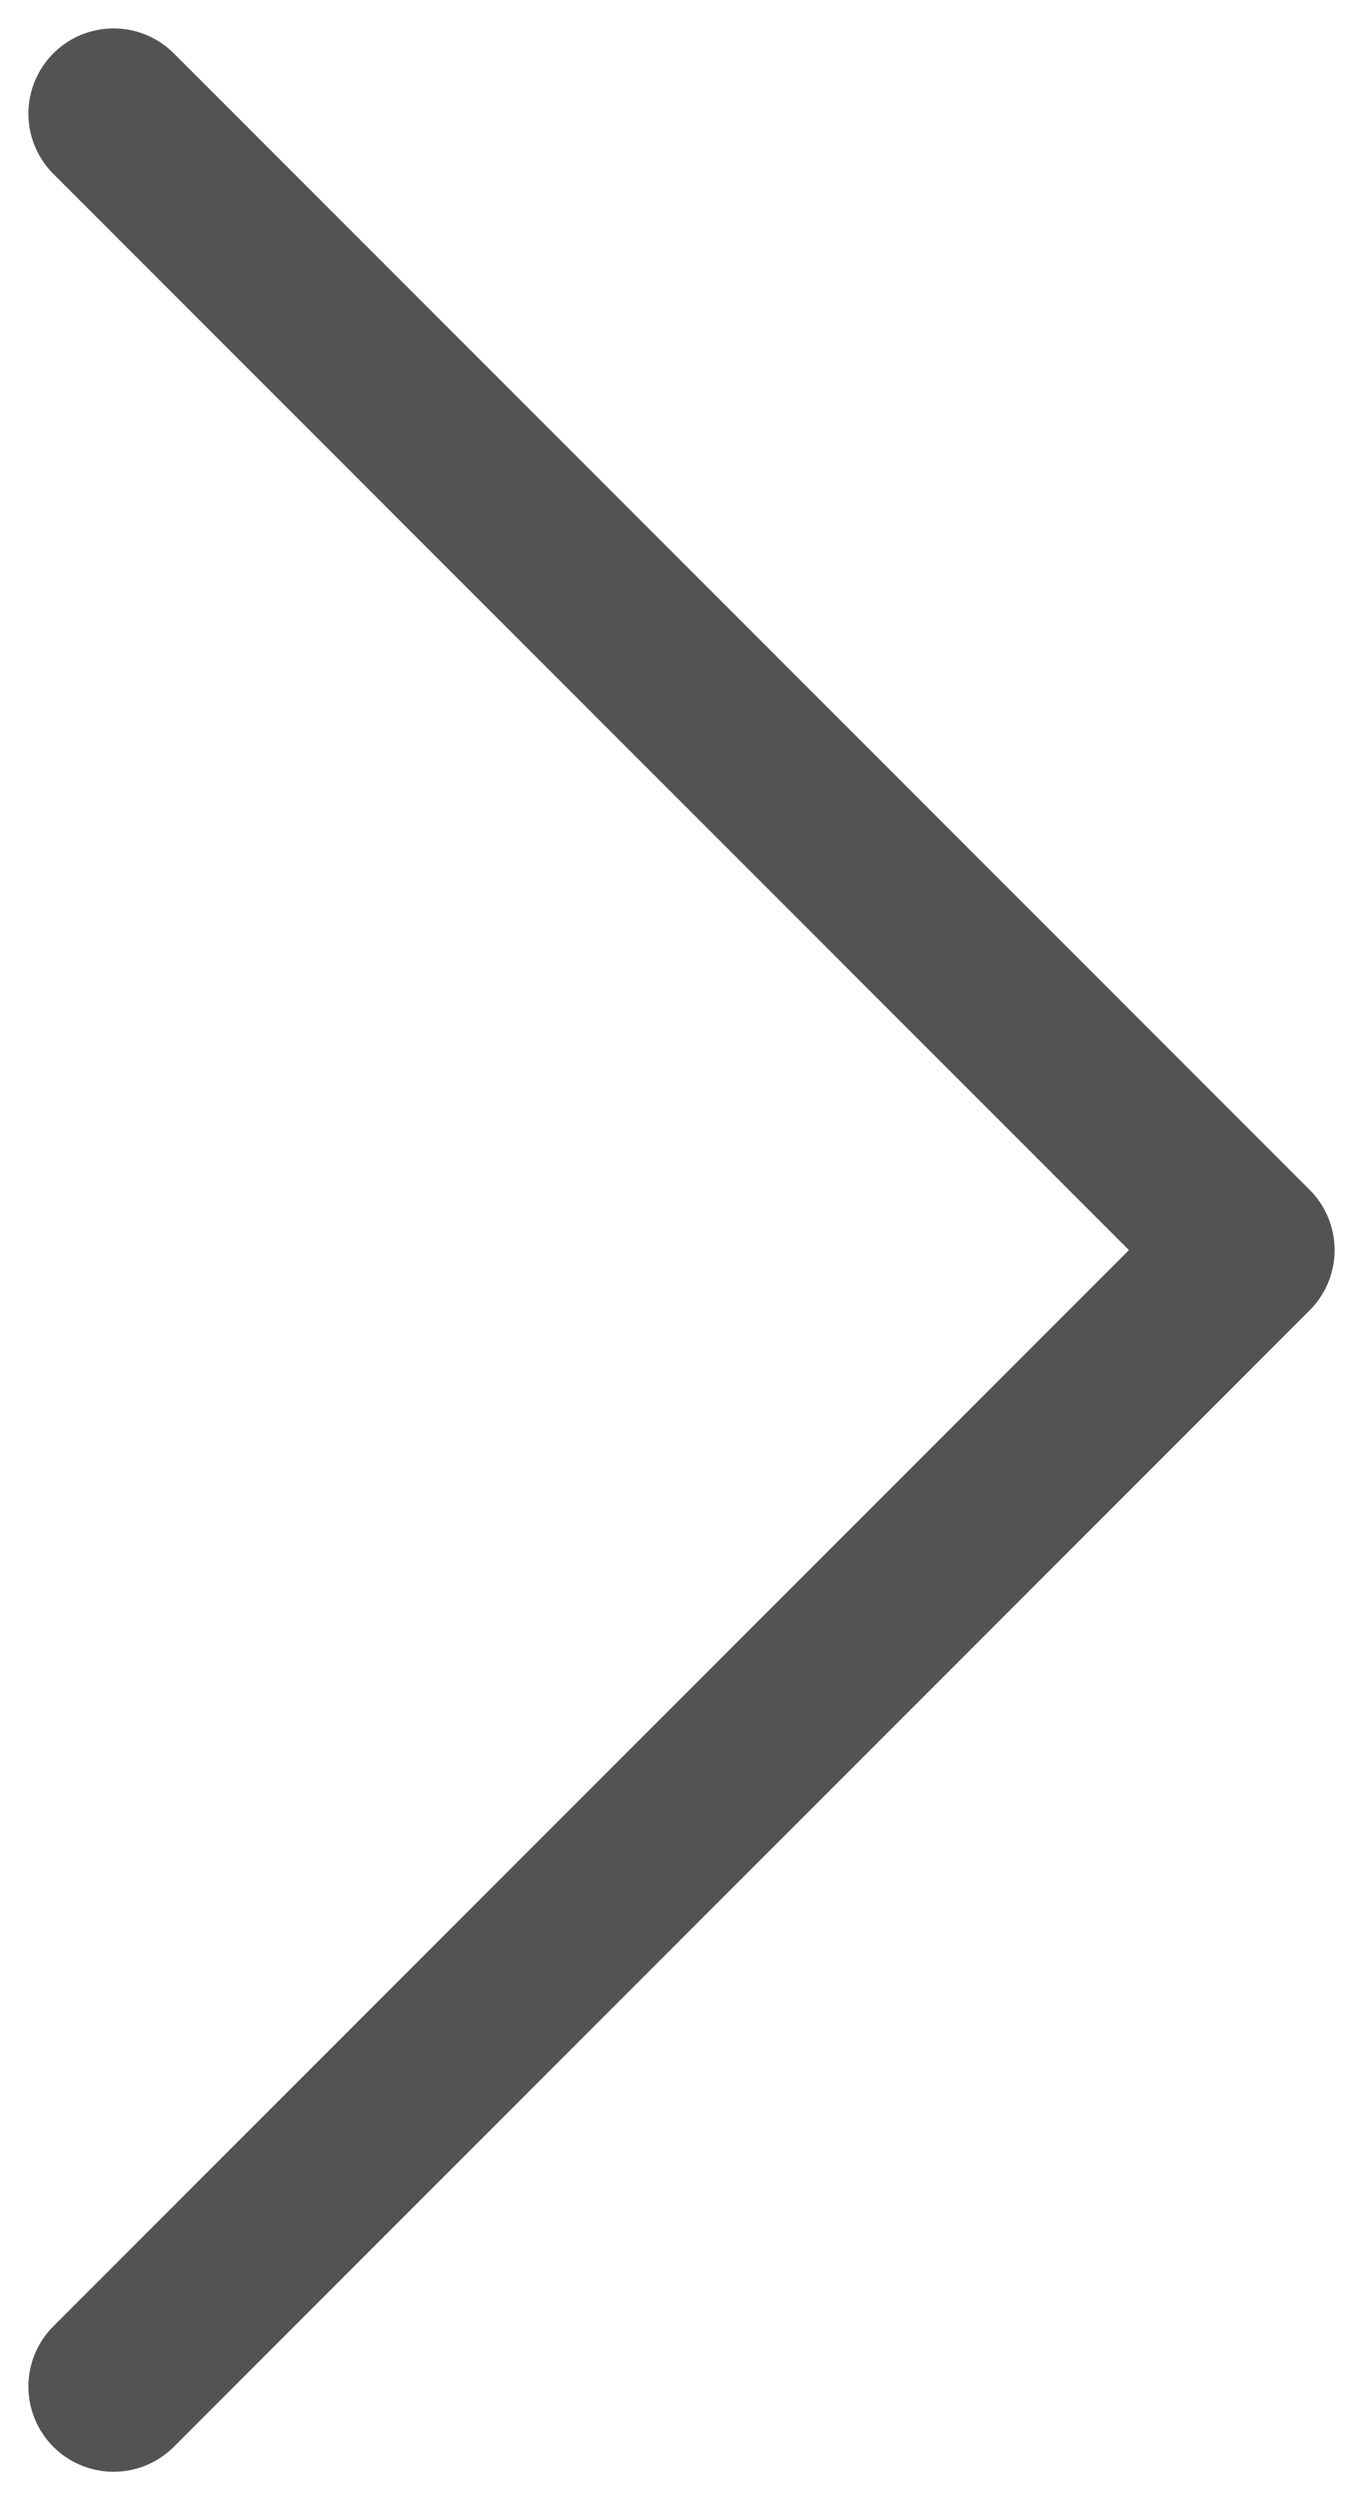 <svg width="12" height="22" viewBox="0 0 12 22" fill="none" xmlns="http://www.w3.org/2000/svg">
<path d="M1 1L11 11L1 21" stroke="#535353" stroke-width="1.5" stroke-linecap="round" stroke-linejoin="round"/>
</svg>

